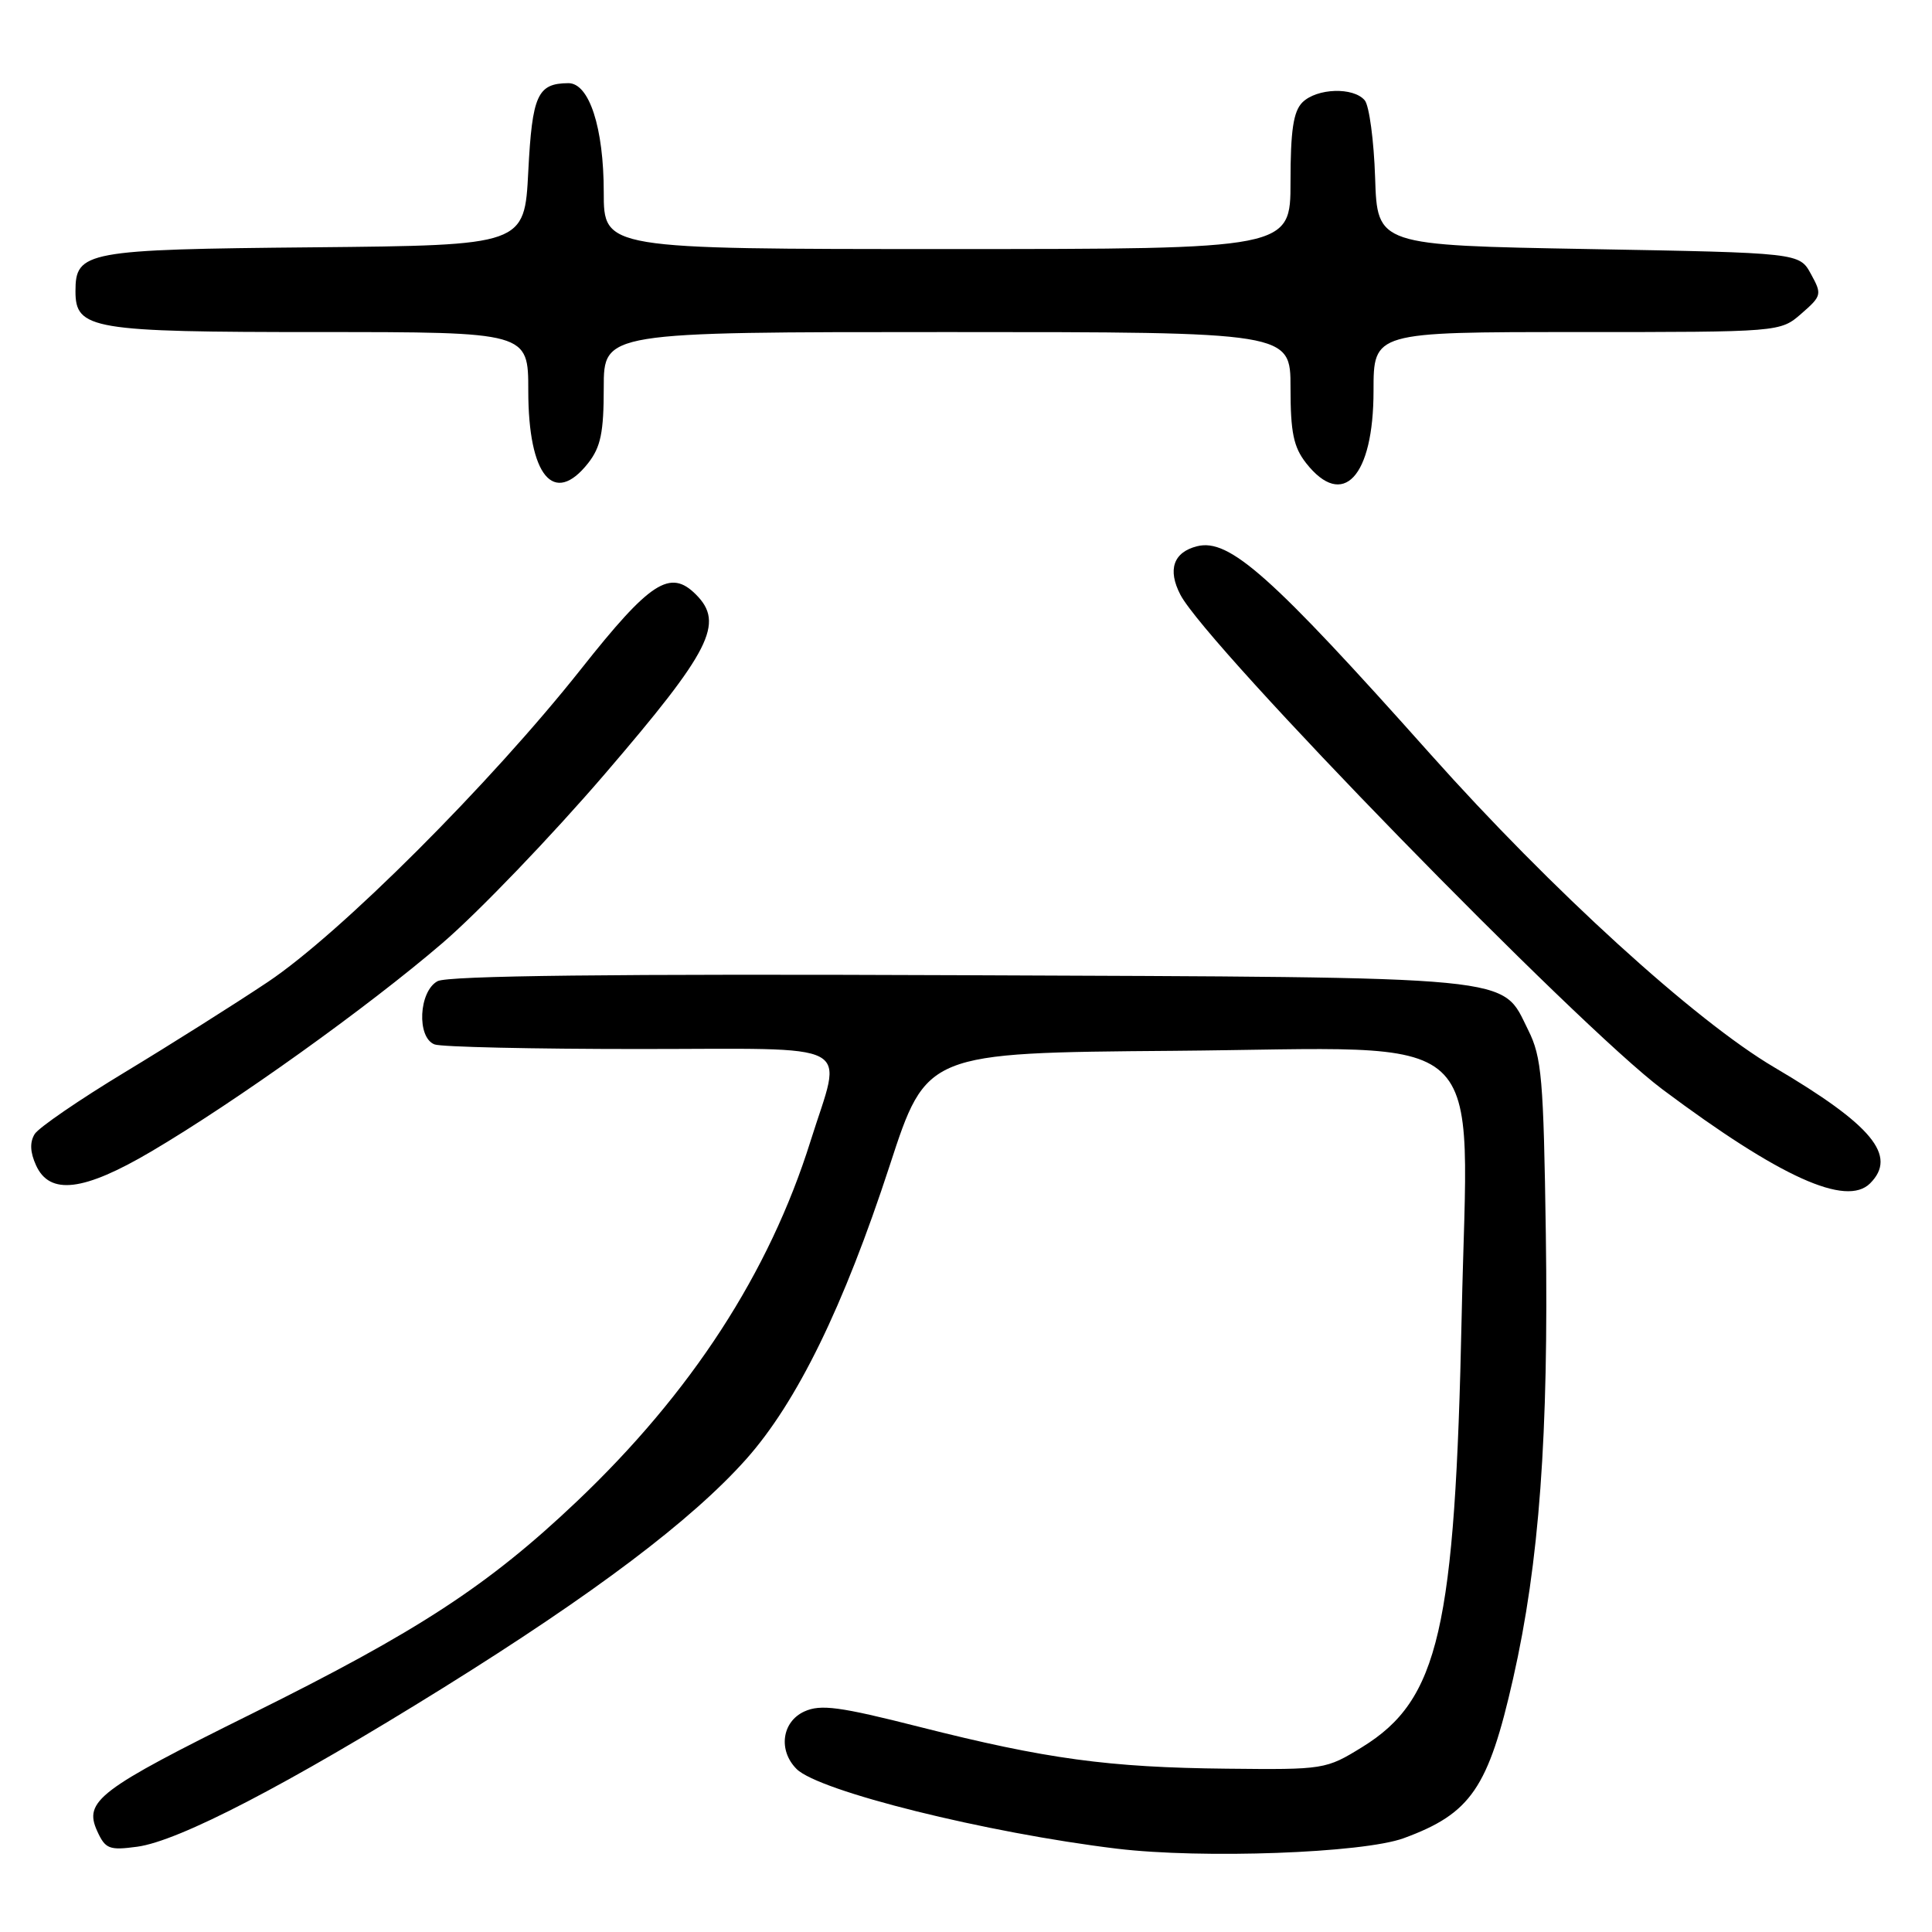 <?xml version="1.0" encoding="UTF-8" standalone="no"?>
<!DOCTYPE svg PUBLIC "-//W3C//DTD SVG 1.1//EN" "http://www.w3.org/Graphics/SVG/1.1/DTD/svg11.dtd" >
<svg xmlns="http://www.w3.org/2000/svg" xmlns:xlink="http://www.w3.org/1999/xlink" version="1.1" viewBox="0 0 256 256">
 <g >
 <path fill="currentColor"
d=" M 186.00 243.57 C 194.91 240.30 197.21 236.94 200.50 222.40 C 203.97 207.07 205.21 190.14 204.83 163.50 C 204.53 142.90 204.29 140.08 202.50 136.50 C 198.85 129.20 202.26 129.53 127.23 129.22 C 81.17 129.03 59.34 129.28 57.98 130.01 C 55.49 131.35 55.19 137.48 57.58 138.39 C 58.45 138.73 70.60 139.00 84.58 139.00 C 114.04 139.00 111.63 137.71 107.40 151.20 C 101.93 168.65 91.60 184.56 76.38 199.00 C 64.67 210.10 55.42 216.14 33.38 227.07 C 13.04 237.15 11.07 238.65 12.88 242.63 C 13.96 245.00 14.47 245.20 18.18 244.70 C 23.70 243.96 38.10 236.48 58.72 223.65 C 78.79 211.15 91.67 201.43 98.87 193.35 C 105.60 185.79 111.78 173.15 117.89 154.44 C 122.76 139.50 122.76 139.50 155.44 139.24 C 198.36 138.89 194.49 135.34 193.68 174.32 C 192.81 215.91 190.66 225.23 180.51 231.49 C 175.70 234.46 175.45 234.50 162.56 234.36 C 146.90 234.20 138.64 233.08 121.83 228.82 C 111.23 226.13 108.74 225.80 106.58 226.78 C 103.60 228.14 103.09 231.94 105.55 234.40 C 108.48 237.34 130.73 242.87 148.00 244.96 C 159.31 246.32 180.60 245.55 186.00 243.57 Z  M 247.80 156.80 C 251.45 153.15 248.10 149.09 235.12 141.44 C 224.59 135.24 205.57 117.91 189.53 99.92 C 168.43 76.25 162.88 71.31 158.62 72.38 C 155.48 73.17 154.68 75.49 156.41 78.81 C 159.93 85.57 209.00 135.91 220.30 144.36 C 235.86 155.99 244.64 159.96 247.80 156.80 Z  M 20.02 152.59 C 31.18 146.02 48.71 133.47 58.58 125.00 C 63.39 120.88 73.09 110.77 80.15 102.55 C 94.18 86.21 96.02 82.58 92.22 78.78 C 88.80 75.35 86.17 77.05 77.00 88.64 C 64.96 103.84 45.08 123.70 35.50 130.11 C 31.10 133.05 22.57 138.43 16.55 142.07 C 10.53 145.71 5.15 149.40 4.60 150.26 C 3.93 151.34 3.98 152.67 4.78 154.42 C 6.59 158.40 11.08 157.86 20.02 152.59 Z  M 77.93 61.37 C 79.60 59.24 80.00 57.30 80.00 51.37 C 80.00 44.00 80.00 44.00 125.50 44.00 C 171.00 44.00 171.00 44.00 171.00 51.37 C 171.00 57.30 171.40 59.24 173.07 61.37 C 177.94 67.56 182.00 63.20 182.00 51.78 C 182.00 44.00 182.00 44.00 208.94 44.00 C 235.89 44.00 235.89 44.00 238.69 41.56 C 241.39 39.21 241.44 39.00 239.96 36.31 C 238.43 33.50 238.43 33.50 210.46 33.00 C 182.50 32.50 182.50 32.50 182.21 23.55 C 182.05 18.63 181.43 14.02 180.84 13.30 C 179.35 11.51 174.48 11.67 172.57 13.57 C 171.38 14.77 171.00 17.29 171.00 24.07 C 171.00 33.00 171.00 33.00 125.50 33.00 C 80.00 33.00 80.00 33.00 80.00 25.47 C 80.00 16.91 78.07 10.99 75.30 11.02 C 71.22 11.05 70.52 12.59 70.00 22.71 C 69.50 32.50 69.50 32.50 41.56 32.77 C 11.31 33.05 10.00 33.30 10.00 38.60 C 10.00 43.64 12.16 44.00 42.22 44.00 C 70.00 44.00 70.00 44.00 70.00 51.78 C 70.00 63.05 73.38 67.14 77.93 61.37 Z "/>
</g>
</svg>